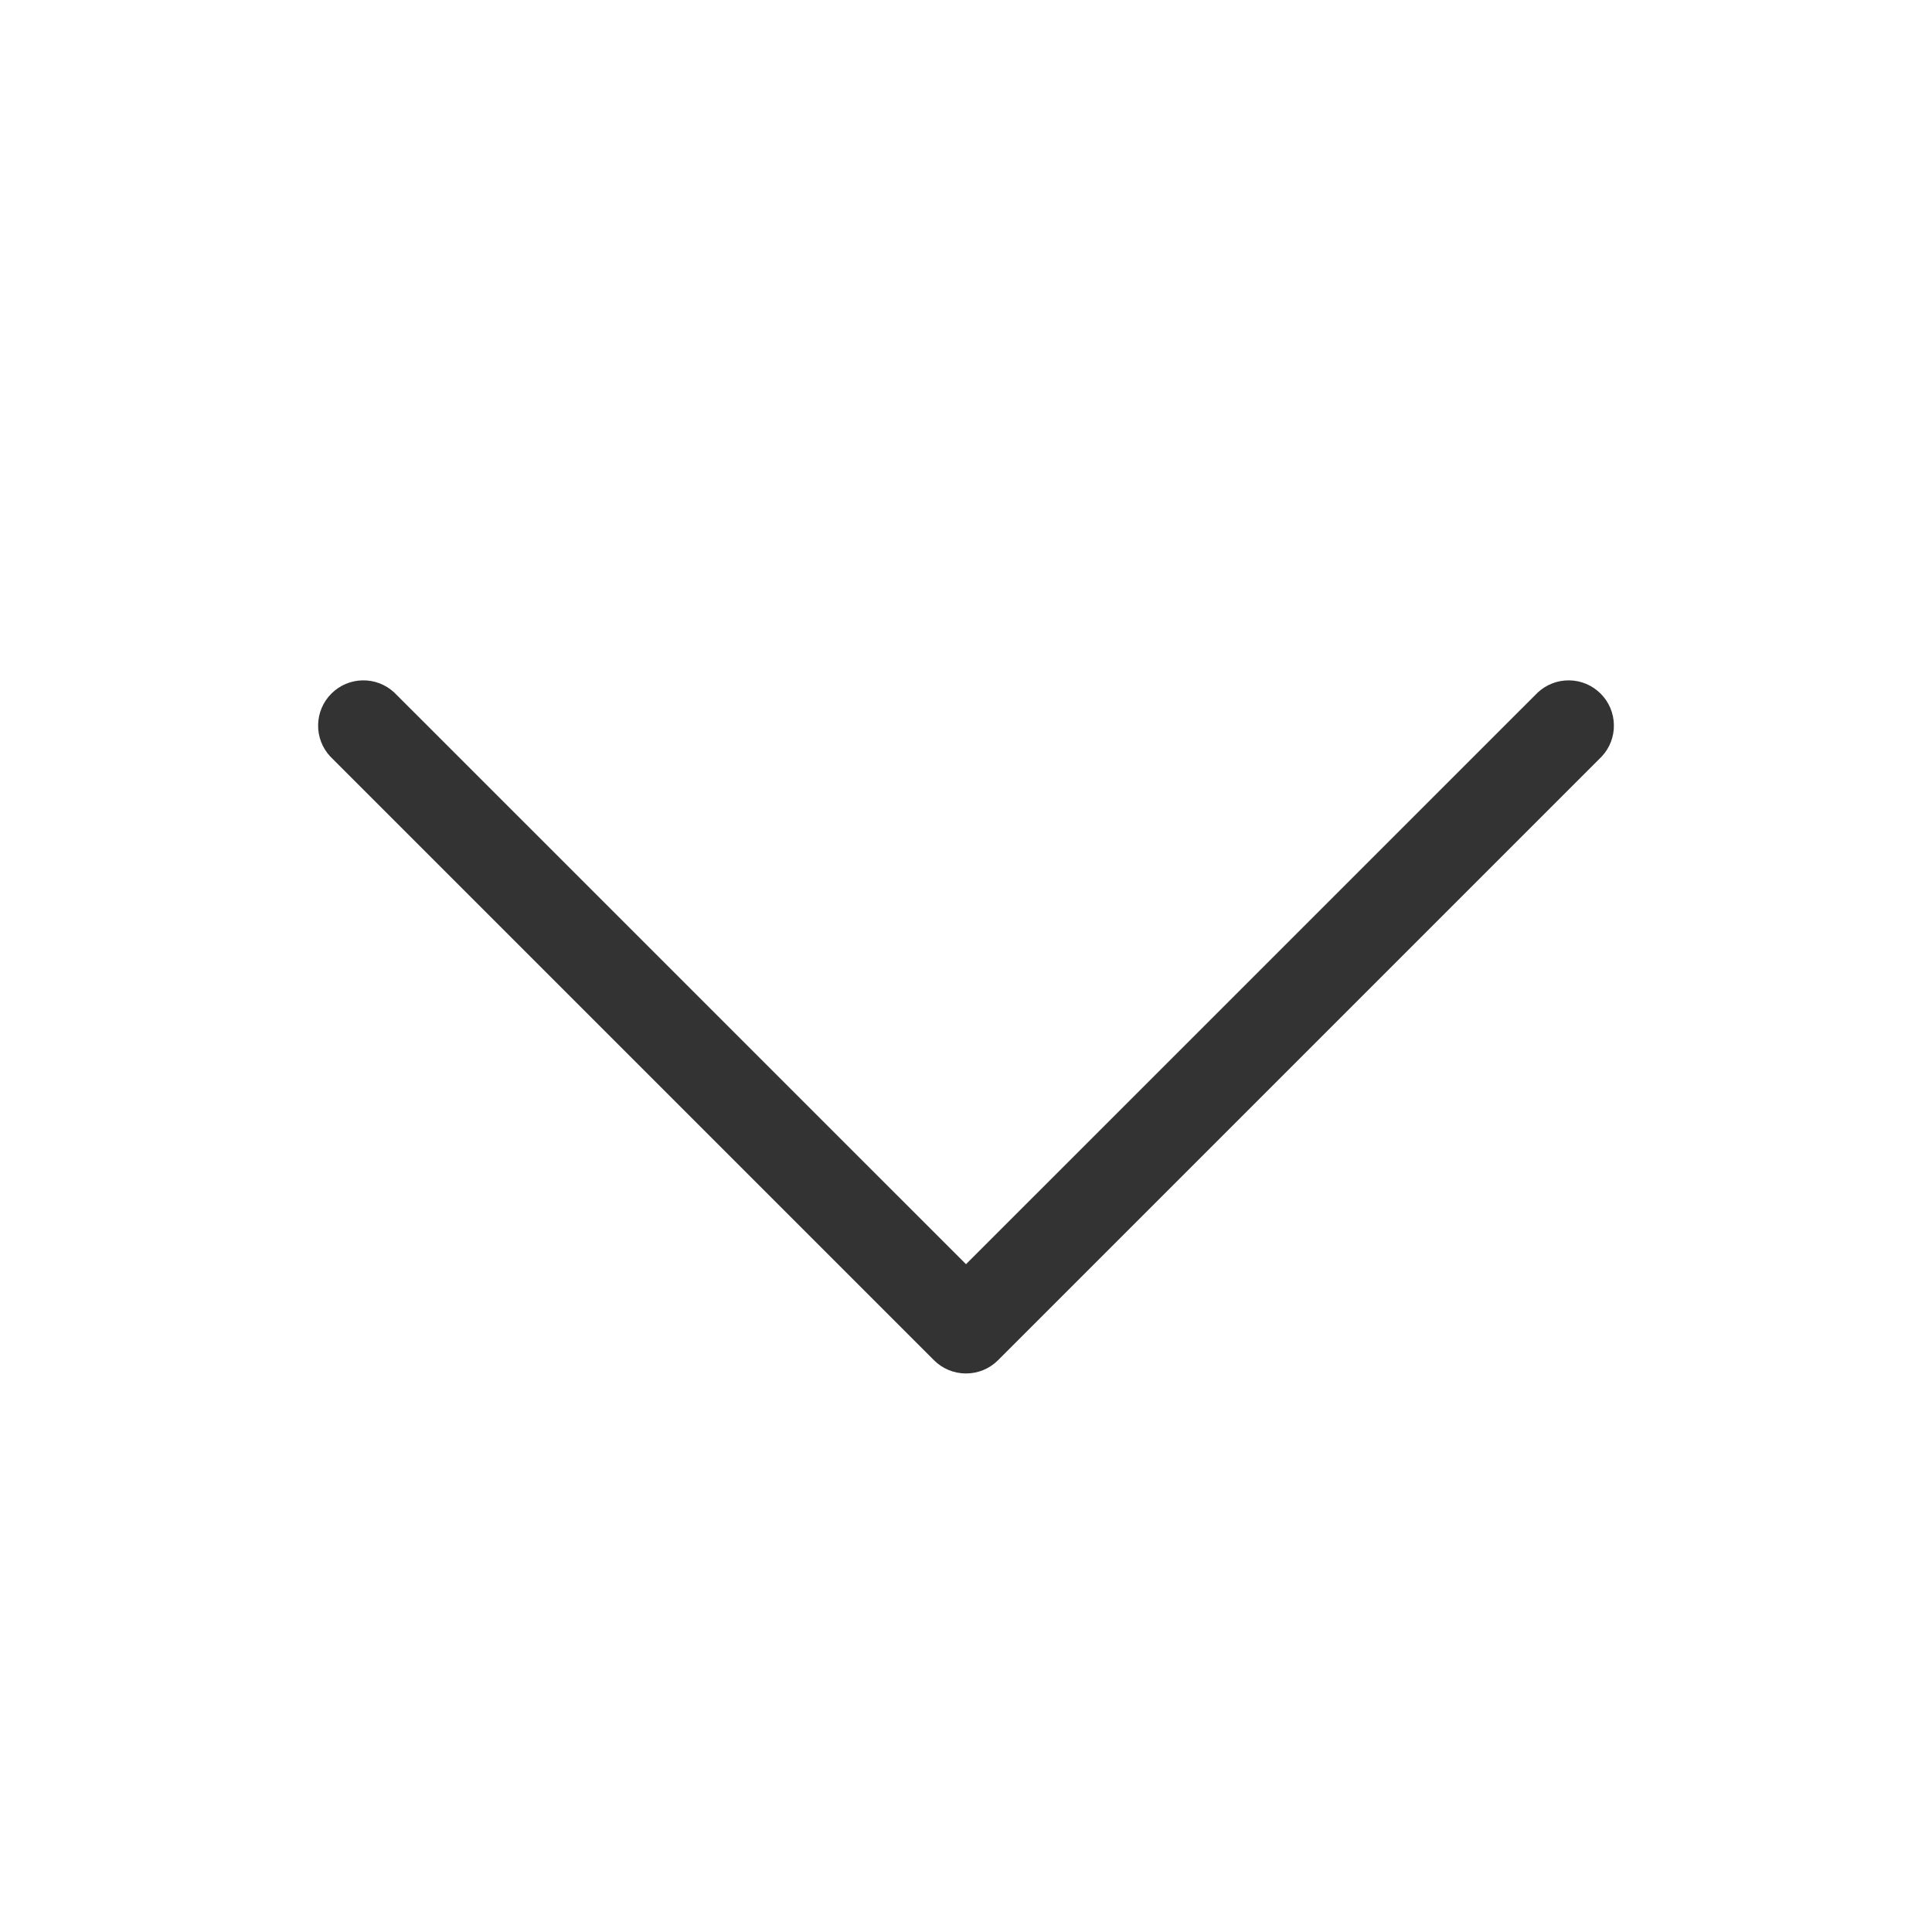 <svg width="32" height="32" viewBox="0 0 32 32" fill="none" xmlns="http://www.w3.org/2000/svg">
<path d="M26.53 12.53L16.53 22.53C16.389 22.671 16.199 22.749 16 22.749C15.801 22.749 15.611 22.671 15.47 22.53L5.47 12.53C5.338 12.388 5.265 12.2 5.269 12.006C5.272 11.811 5.351 11.626 5.488 11.489C5.626 11.351 5.811 11.272 6.006 11.269C6.2 11.265 6.388 11.338 6.53 11.47L16 20.939L25.47 11.47C25.612 11.338 25.8 11.265 25.995 11.269C26.189 11.272 26.374 11.351 26.512 11.489C26.649 11.626 26.728 11.811 26.731 12.006C26.735 12.2 26.663 12.388 26.53 12.53Z" fill="#333333"/>
</svg>
